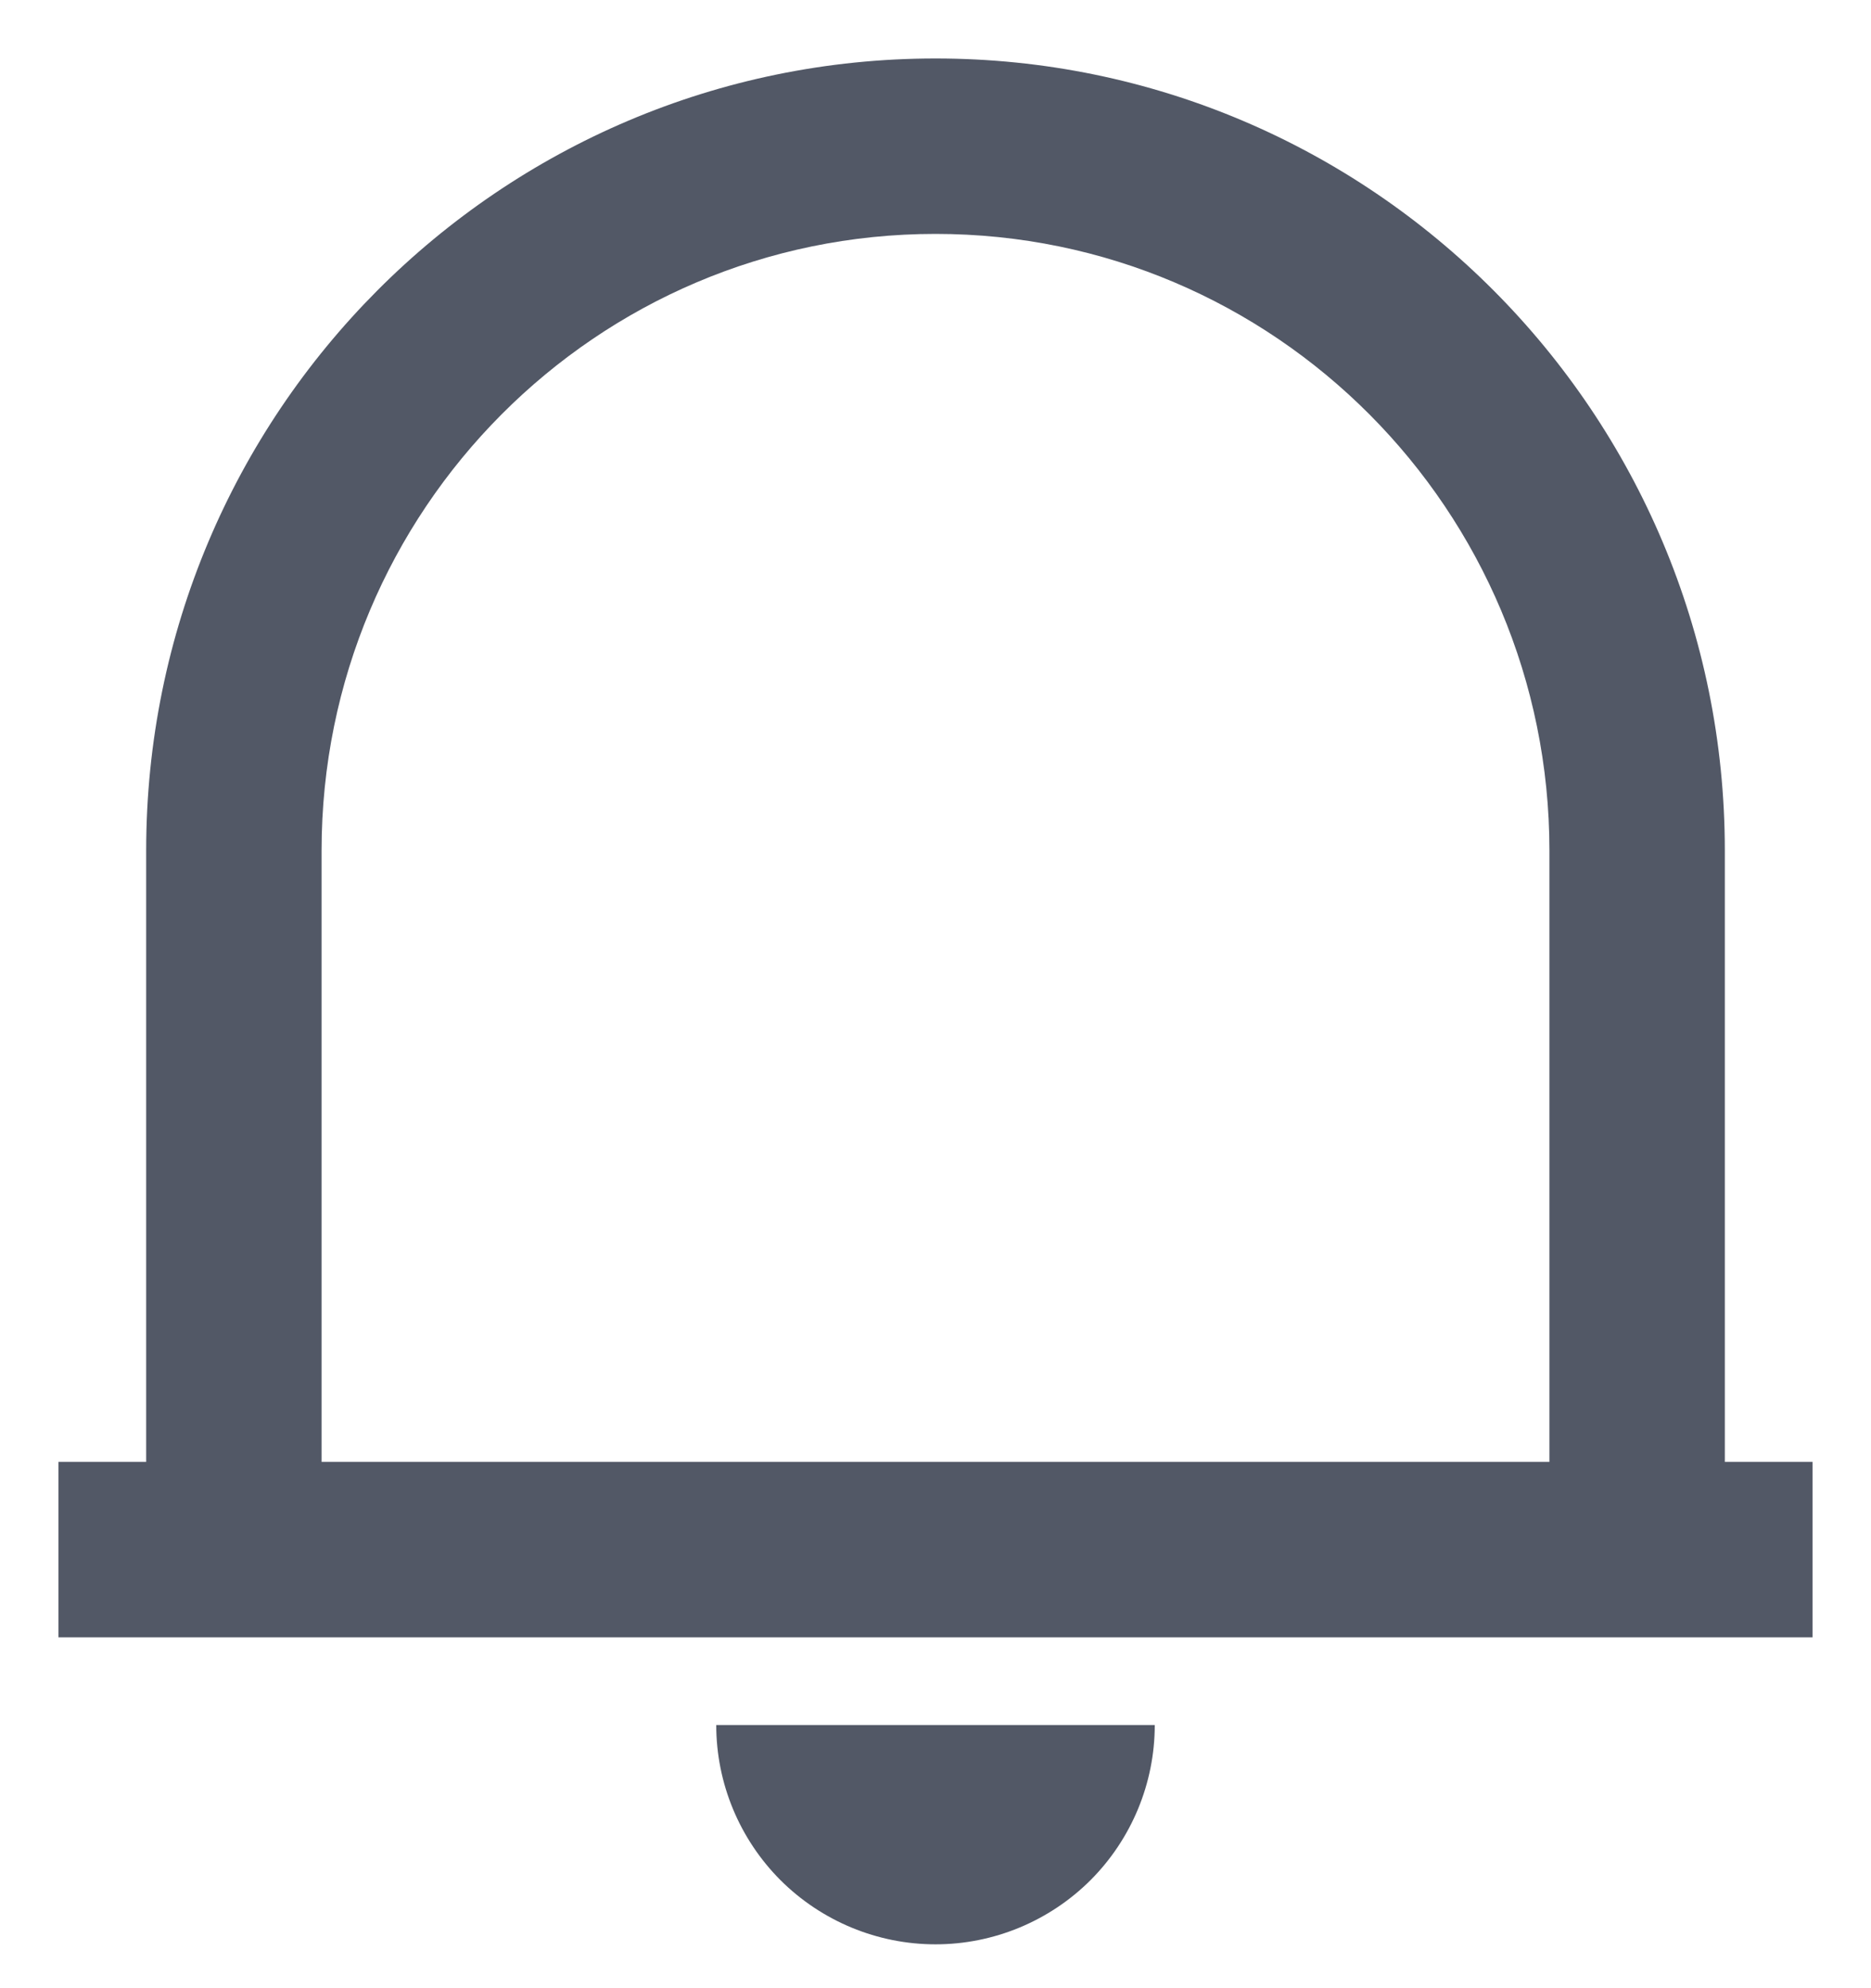 <svg width="16" height="17" viewBox="0 0 16 17" fill="none" xmlns="http://www.w3.org/2000/svg">
<path d="M15.5 14H0.5V12.5H1.25V7.273C1.25 3.532 4.272 0.5 8 0.5C11.727 0.5 14.75 3.532 14.75 7.273V12.5H15.5V14ZM2.75 12.5H13.25V7.273C13.25 4.361 10.899 2 8 2C5.101 2 2.75 4.361 2.75 7.273V12.5ZM6.125 14.75H9.875C9.875 15.247 9.677 15.724 9.326 16.076C8.974 16.427 8.497 16.625 8 16.625C7.503 16.625 7.026 16.427 6.674 16.076C6.323 15.724 6.125 15.247 6.125 14.75Z" fill="#525866"/>
</svg>
